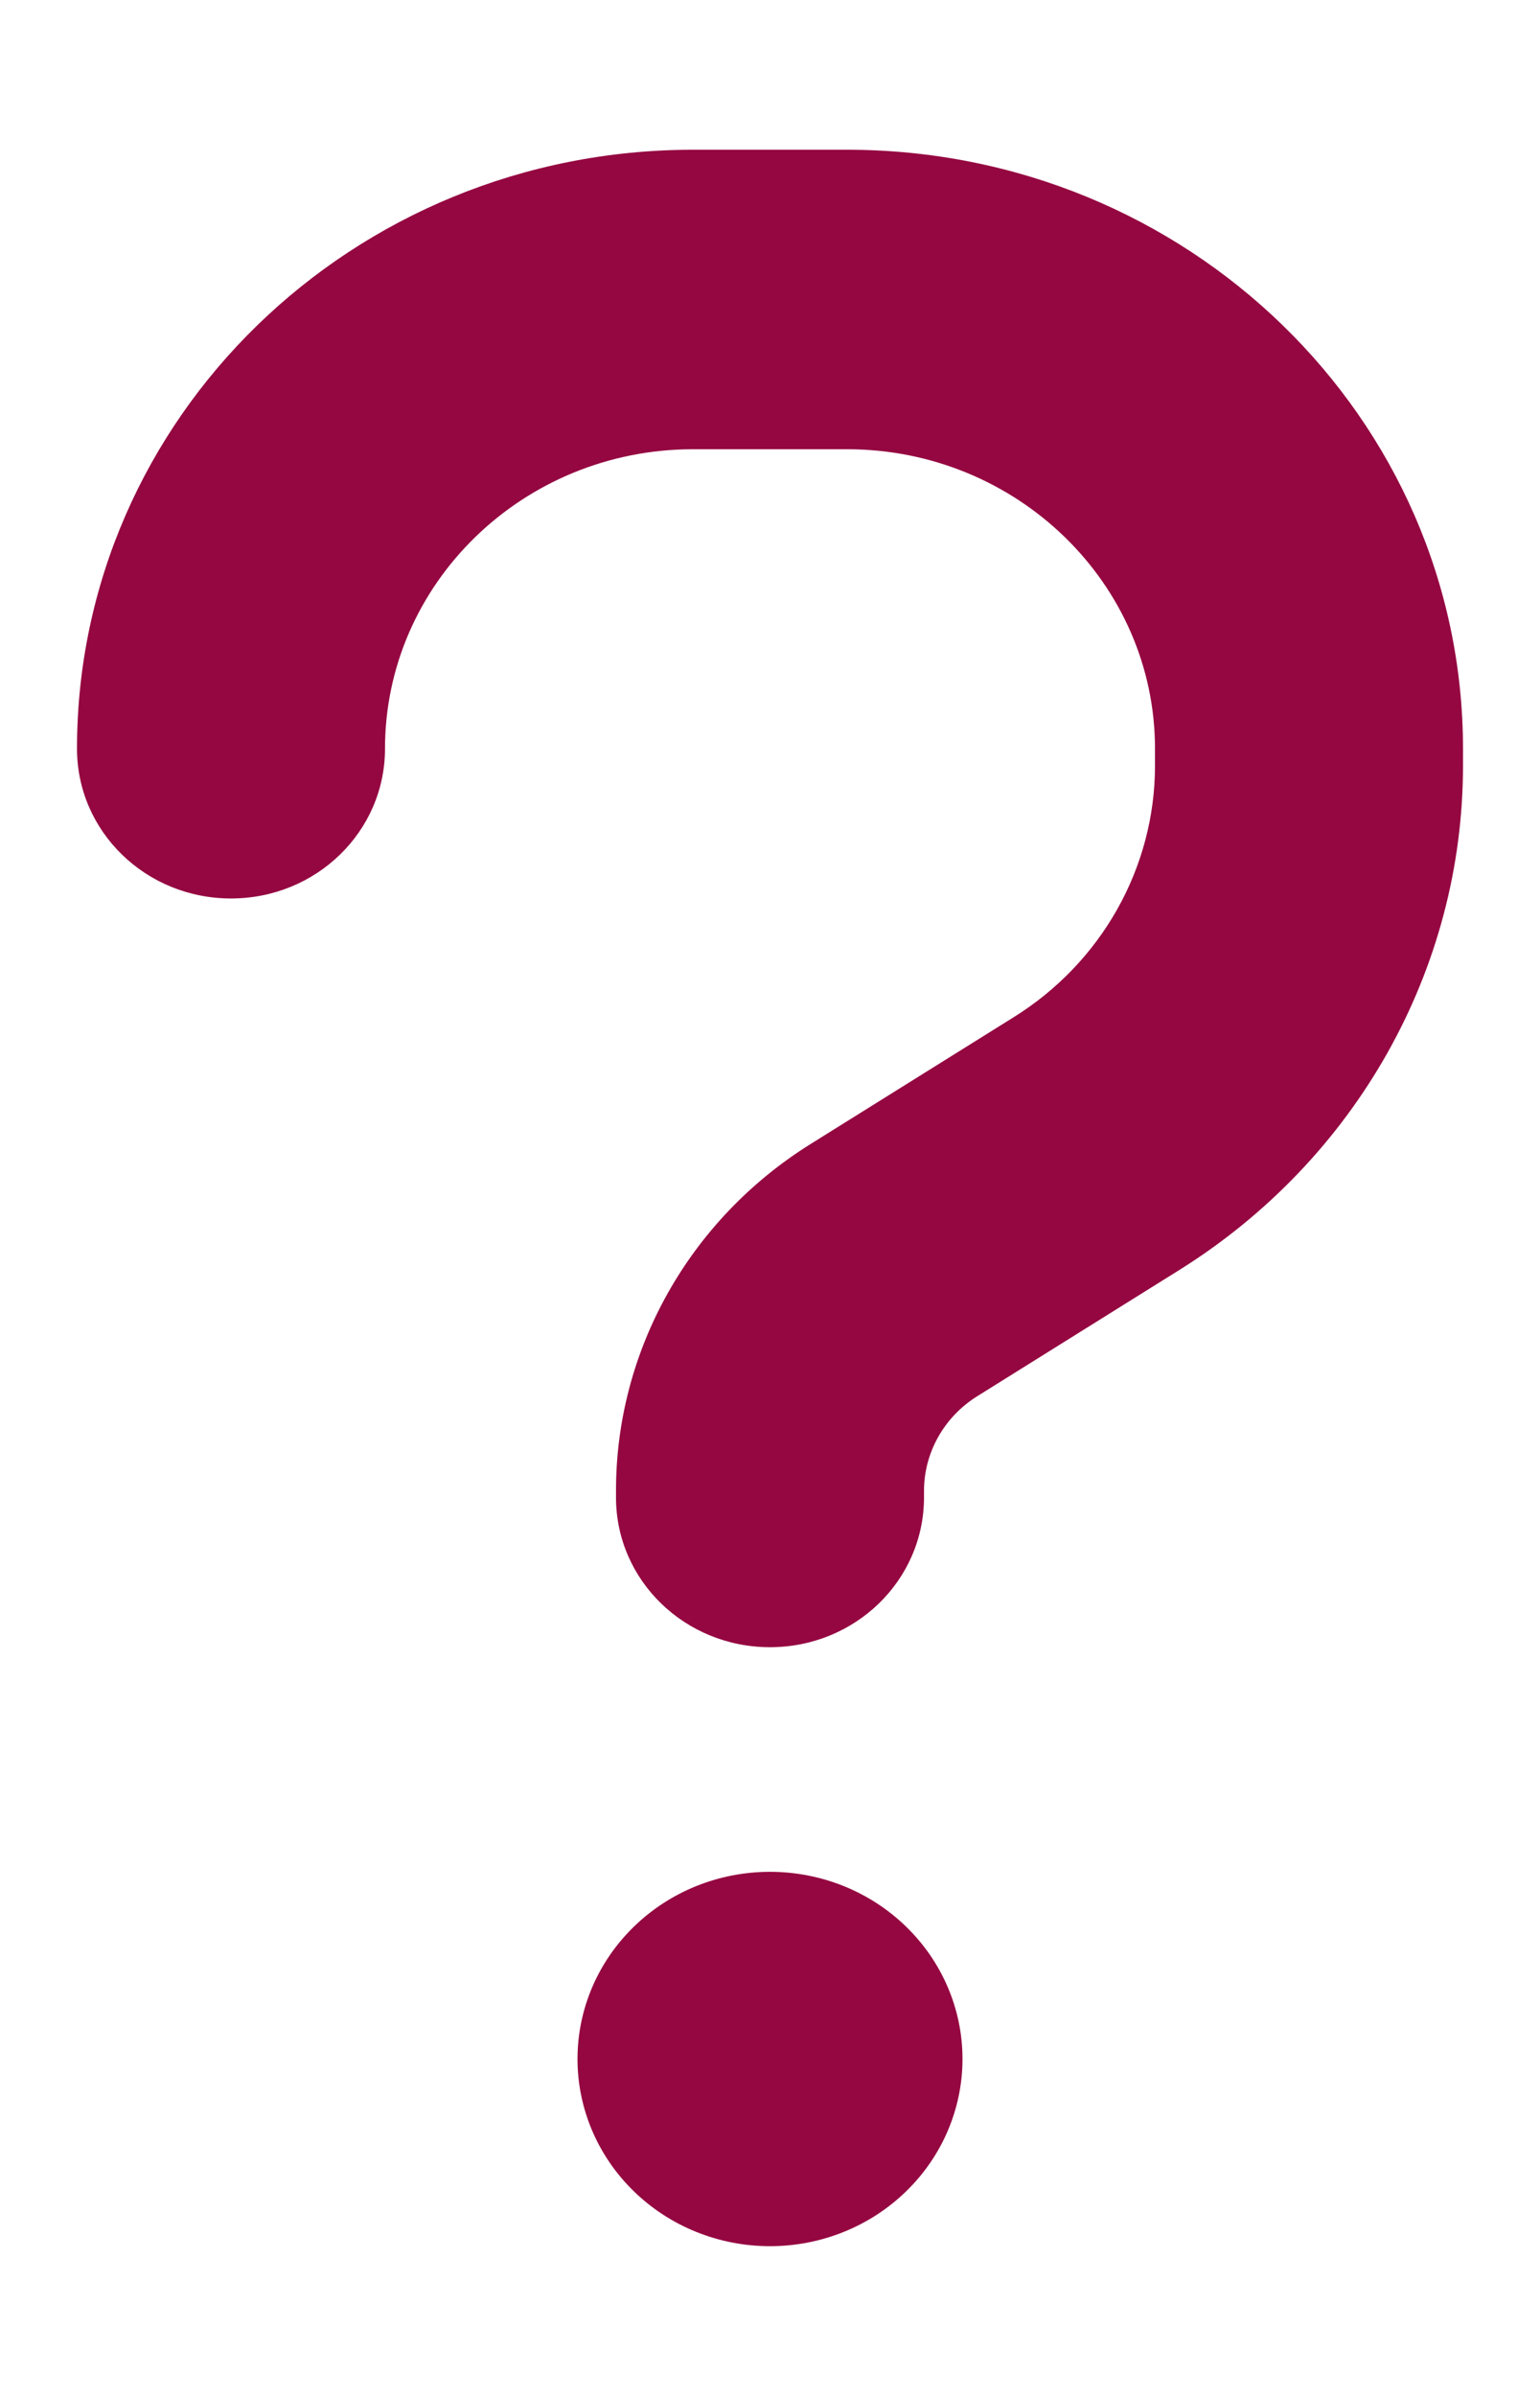 <svg width="18" height="28" viewBox="0 0 18 28" fill="none" xmlns="http://www.w3.org/2000/svg">
<path d="M4.5 8.75C4.5 6.82 6.114 5.25 8.1 5.25H9.9C11.886 5.25 13.5 6.82 13.5 8.75V8.947C13.5 10.139 12.876 11.249 11.846 11.889L9.472 13.371C8.055 14.257 7.2 15.783 7.2 17.418V17.5C7.2 18.468 8.004 19.25 9 19.25C9.996 19.25 10.8 18.468 10.8 17.5V17.423C10.8 16.975 11.036 16.559 11.419 16.319L13.792 14.837C15.851 13.546 17.1 11.331 17.1 8.947V8.75C17.1 4.884 13.877 1.75 9.9 1.75H8.1C4.123 1.75 0.9 4.884 0.9 8.75C0.9 9.718 1.704 10.5 2.7 10.5C3.696 10.5 4.5 9.718 4.5 8.75ZM9 26.25C9.597 26.25 10.169 26.02 10.591 25.609C11.013 25.199 11.25 24.643 11.25 24.062C11.25 23.482 11.013 22.926 10.591 22.516C10.169 22.105 9.597 21.875 9 21.875C8.403 21.875 7.831 22.105 7.409 22.516C6.987 22.926 6.75 23.482 6.75 24.062C6.75 24.643 6.987 25.199 7.409 25.609C7.831 26.02 8.403 26.25 9 26.25Z" fill="rgb(149, 7, 65)"/>
</svg>
